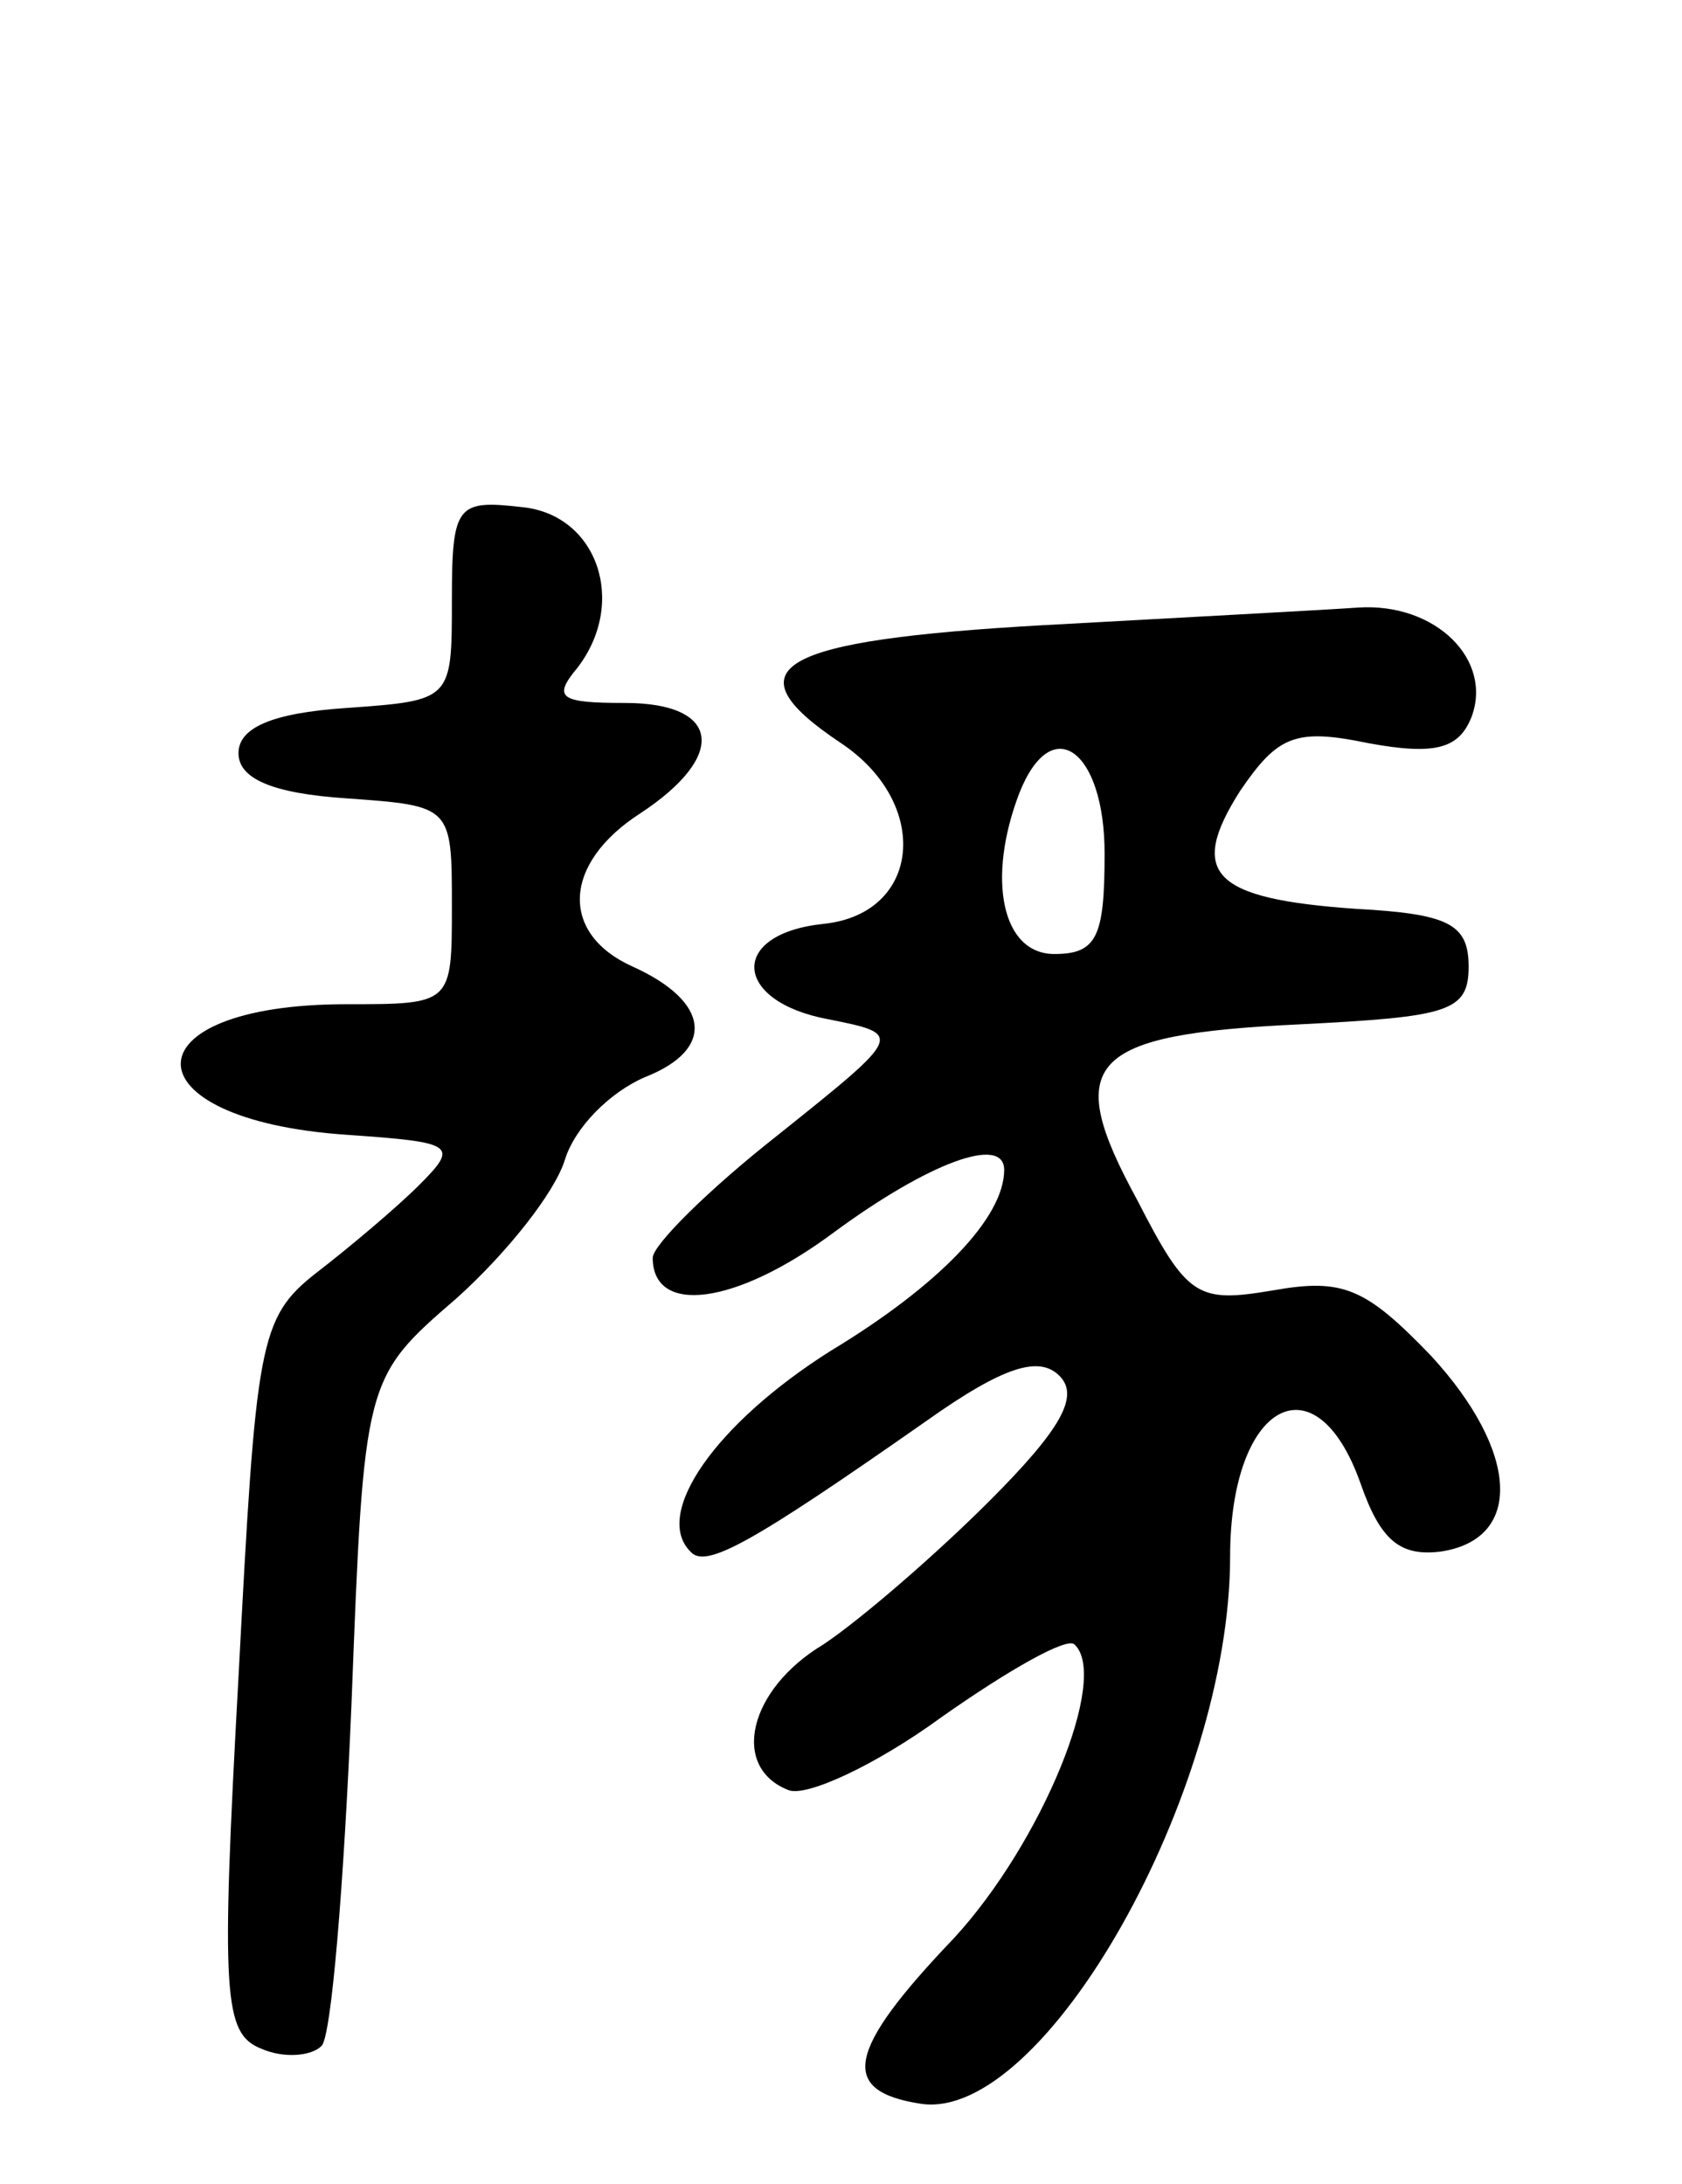 <svg version="1.0" xmlns="http://www.w3.org/2000/svg"
 width="67pt" height="87pt" viewBox="0 0 67 87"
 preserveAspectRatio="xMidYMid meet">
<g transform="translate(0,87) scale(0.1,-0.1)"
fill="#000000" stroke="none">
<path d="M180 631 c0 -40 0 -40 -42 -43 -30 -2 -43 -8 -43 -18 0 -10 13 -16
43 -18 42 -3 42 -3 42 -43 0 -39 0 -39 -42 -39 -88 0 -88 -46 0 -52 43 -3 45
-4 29 -20 -9 -9 -28 -25 -41 -35 -23 -18 -24 -28 -31 -161 -7 -127 -6 -142 9
-148 9 -4 20 -3 24 1 4 3 9 65 12 136 5 130 5 130 42 162 20 18 39 42 43 55 4
13 18 27 32 33 28 11 26 30 -5 44 -29 13 -28 41 3 61 35 23 32 44 -6 44 -26 0
-29 2 -19 14 20 26 8 61 -22 64 -26 3 -28 1 -28 -37z"/>
<path d="M416 621 c-107 -6 -126 -17 -81 -47 36 -24 32 -68 -7 -72 -38 -4 -36
-31 2 -38 30 -6 30 -6 -20 -46 -28 -22 -50 -44 -50 -49 0 -23 33 -19 72 10 38
28 68 39 68 25 0 -19 -26 -46 -69 -72 -46 -29 -71 -65 -56 -80 6 -7 24 3 94
52 31 22 45 26 53 18 8 -8 1 -21 -28 -50 -21 -21 -51 -47 -66 -57 -30 -18 -37
-49 -14 -58 7 -3 35 10 61 29 27 19 50 32 53 29 14 -13 -13 -79 -48 -117 -43
-45 -46 -61 -13 -66 49 -7 123 124 123 218 0 61 34 80 52 29 8 -23 16 -29 32
-27 33 5 31 40 -4 78 -26 27 -35 31 -63 26 -30 -5 -34 -3 -54 36 -30 55 -20
66 65 70 59 3 67 5 67 23 0 17 -8 21 -45 23 -57 4 -67 14 -46 47 15 22 22 25
51 19 27 -5 36 -2 41 10 9 23 -14 46 -45 44 -14 -1 -71 -4 -125 -7z m24 -91
c0 -33 -3 -40 -20 -40 -21 0 -27 30 -14 64 13 33 34 17 34 -24z"/>
</g>
</svg>
